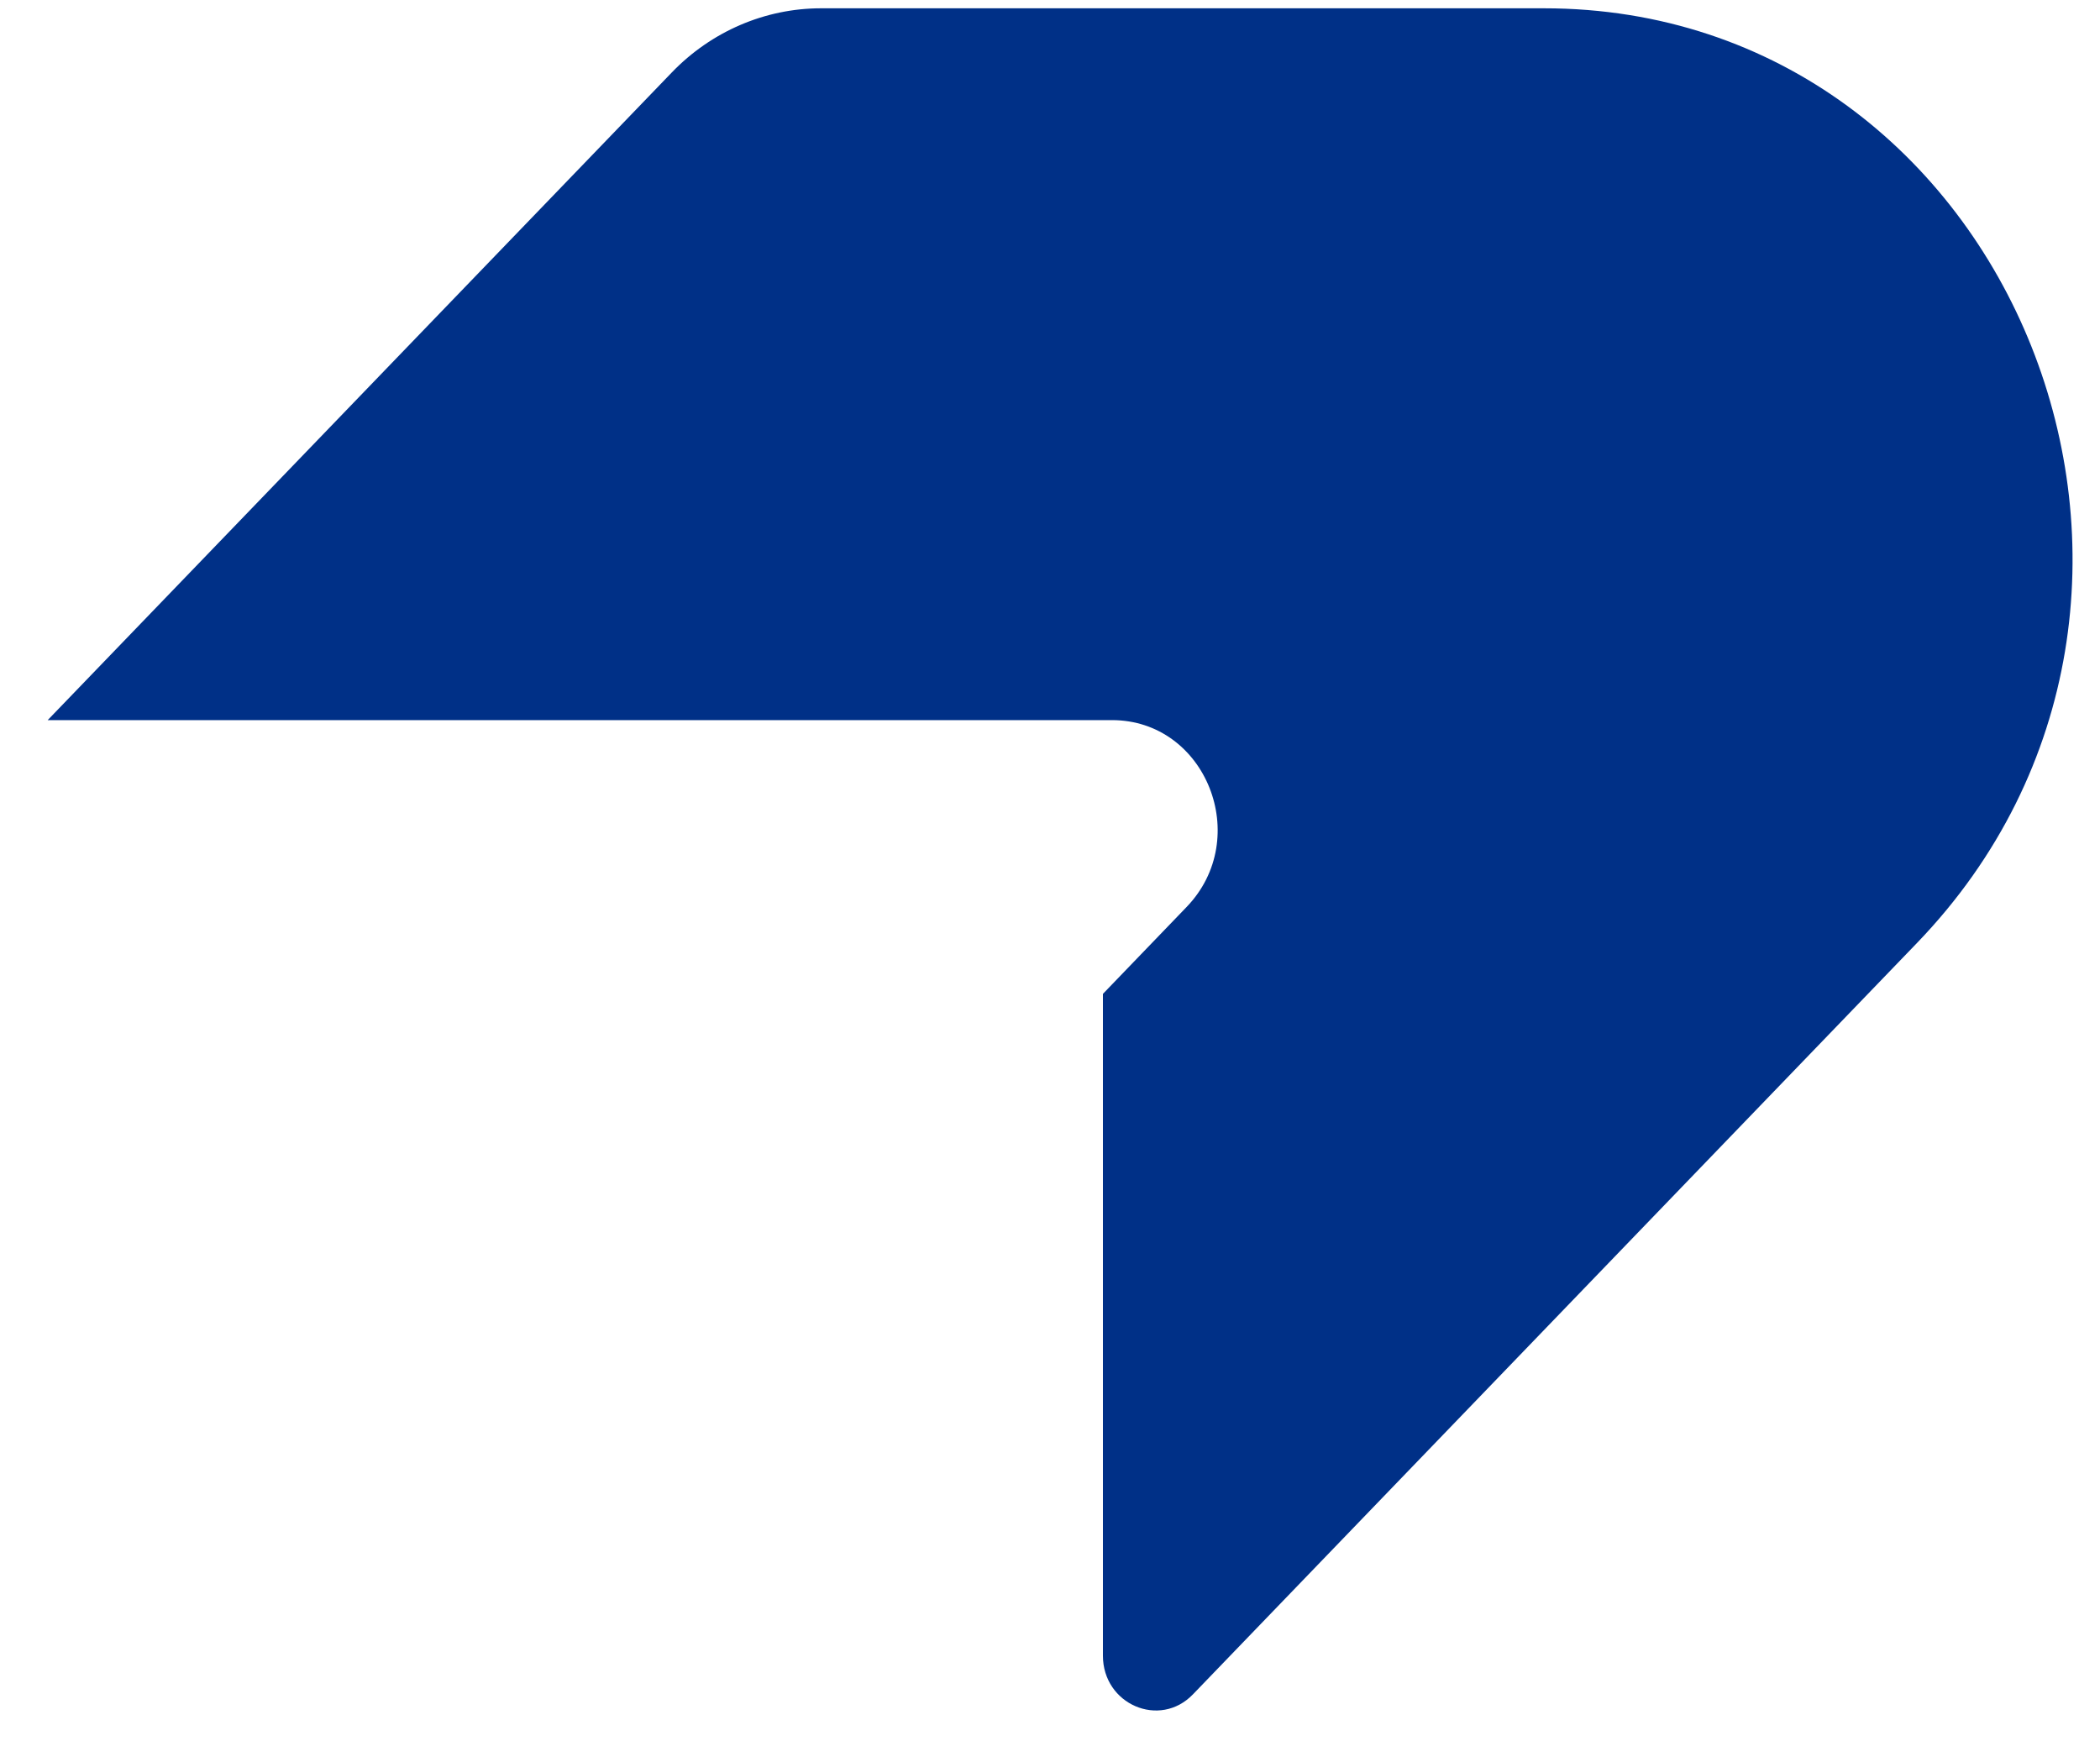 <svg width="41" height="34" viewBox="0 0 41 34" fill="none" xmlns="http://www.w3.org/2000/svg">
<path d="M13.116 1.415C13.888 0.613 14.938 0.162 16.03 0.162C20.947 0.162 25.58 0.162 30.143 0.162C39.32 0.162 43.916 11.679 37.426 18.415L23.291 33.086C22.643 33.76 21.533 33.283 21.533 32.33V19.408L23.166 17.712C24.464 16.365 23.545 14.062 21.71 14.062H0.931L13.116 1.415Z" fill="#003087"/>
</svg>
